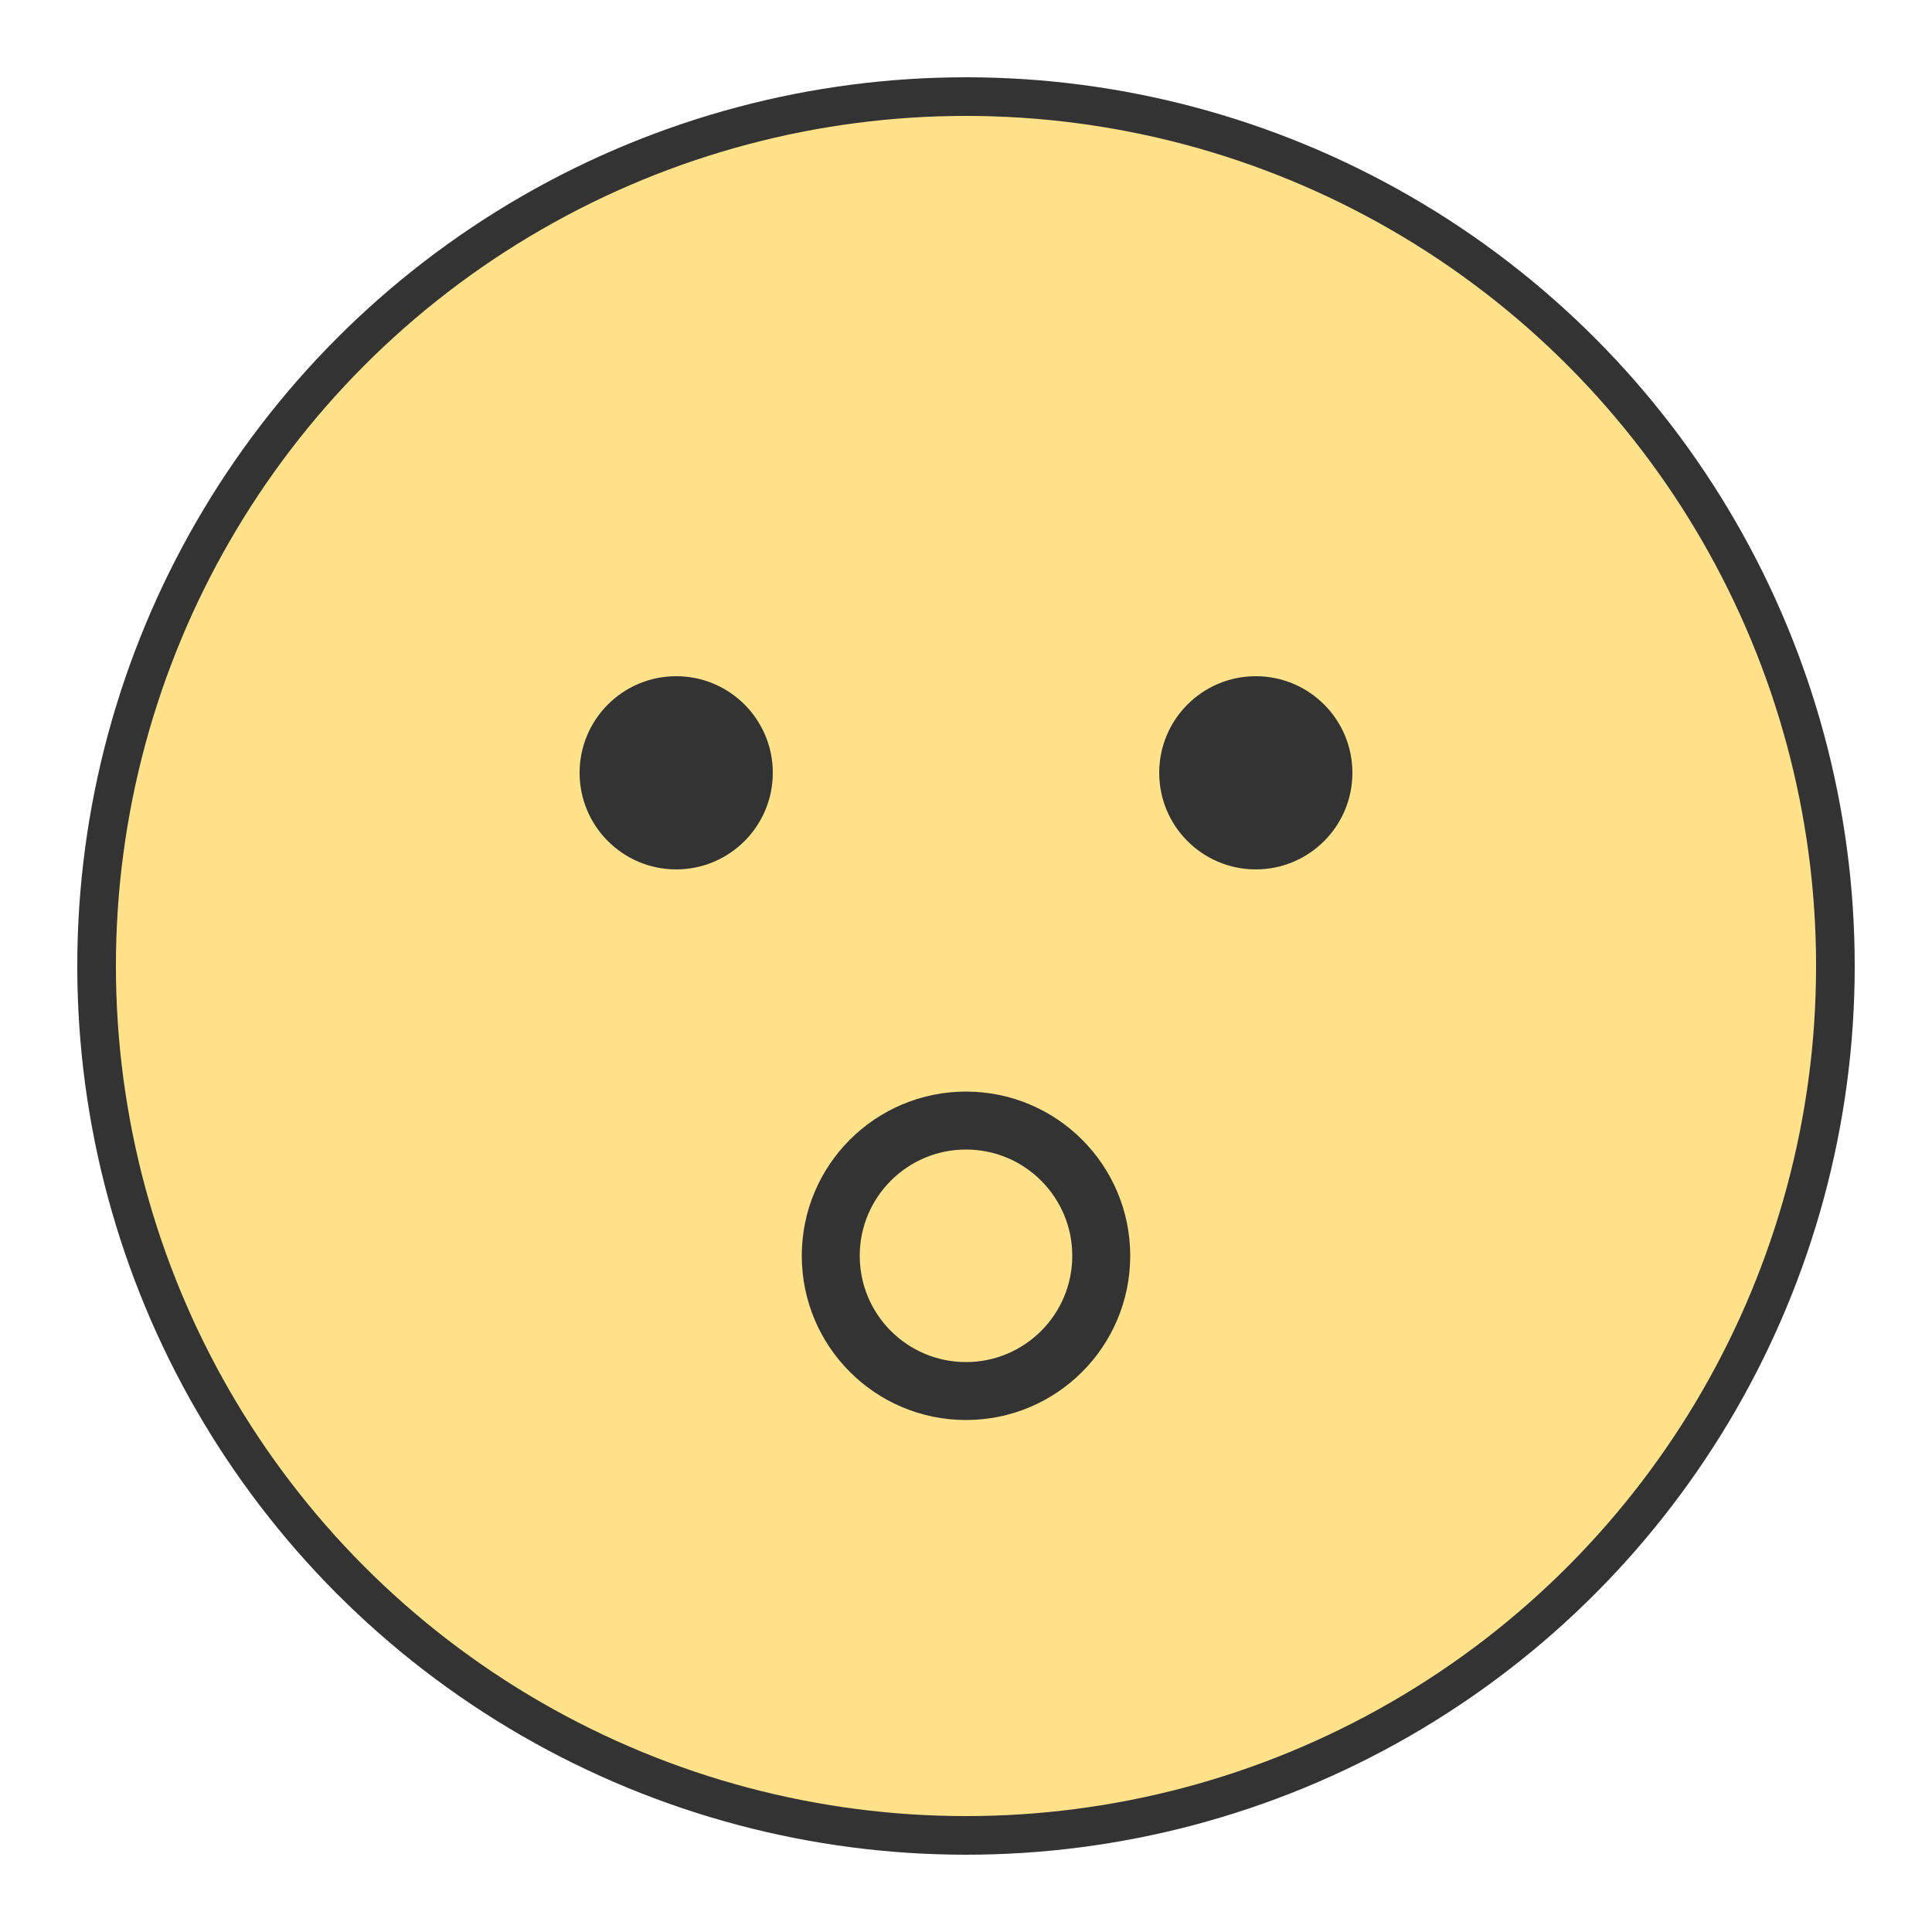 <svg xmlns="http://www.w3.org/2000/svg" viewBox="0 0 100 100">
  <circle cx="50" cy="50" r="45" fill="#ffe28a" stroke="#333" stroke-width="2"/>
  <circle cx="35" cy="40" r="5" fill="#333"/>
  <circle cx="65" cy="40" r="5" fill="#333"/>
  <circle cx="50" cy="65" r="7" fill="none" stroke="#333" stroke-width="3"/>
</svg>
